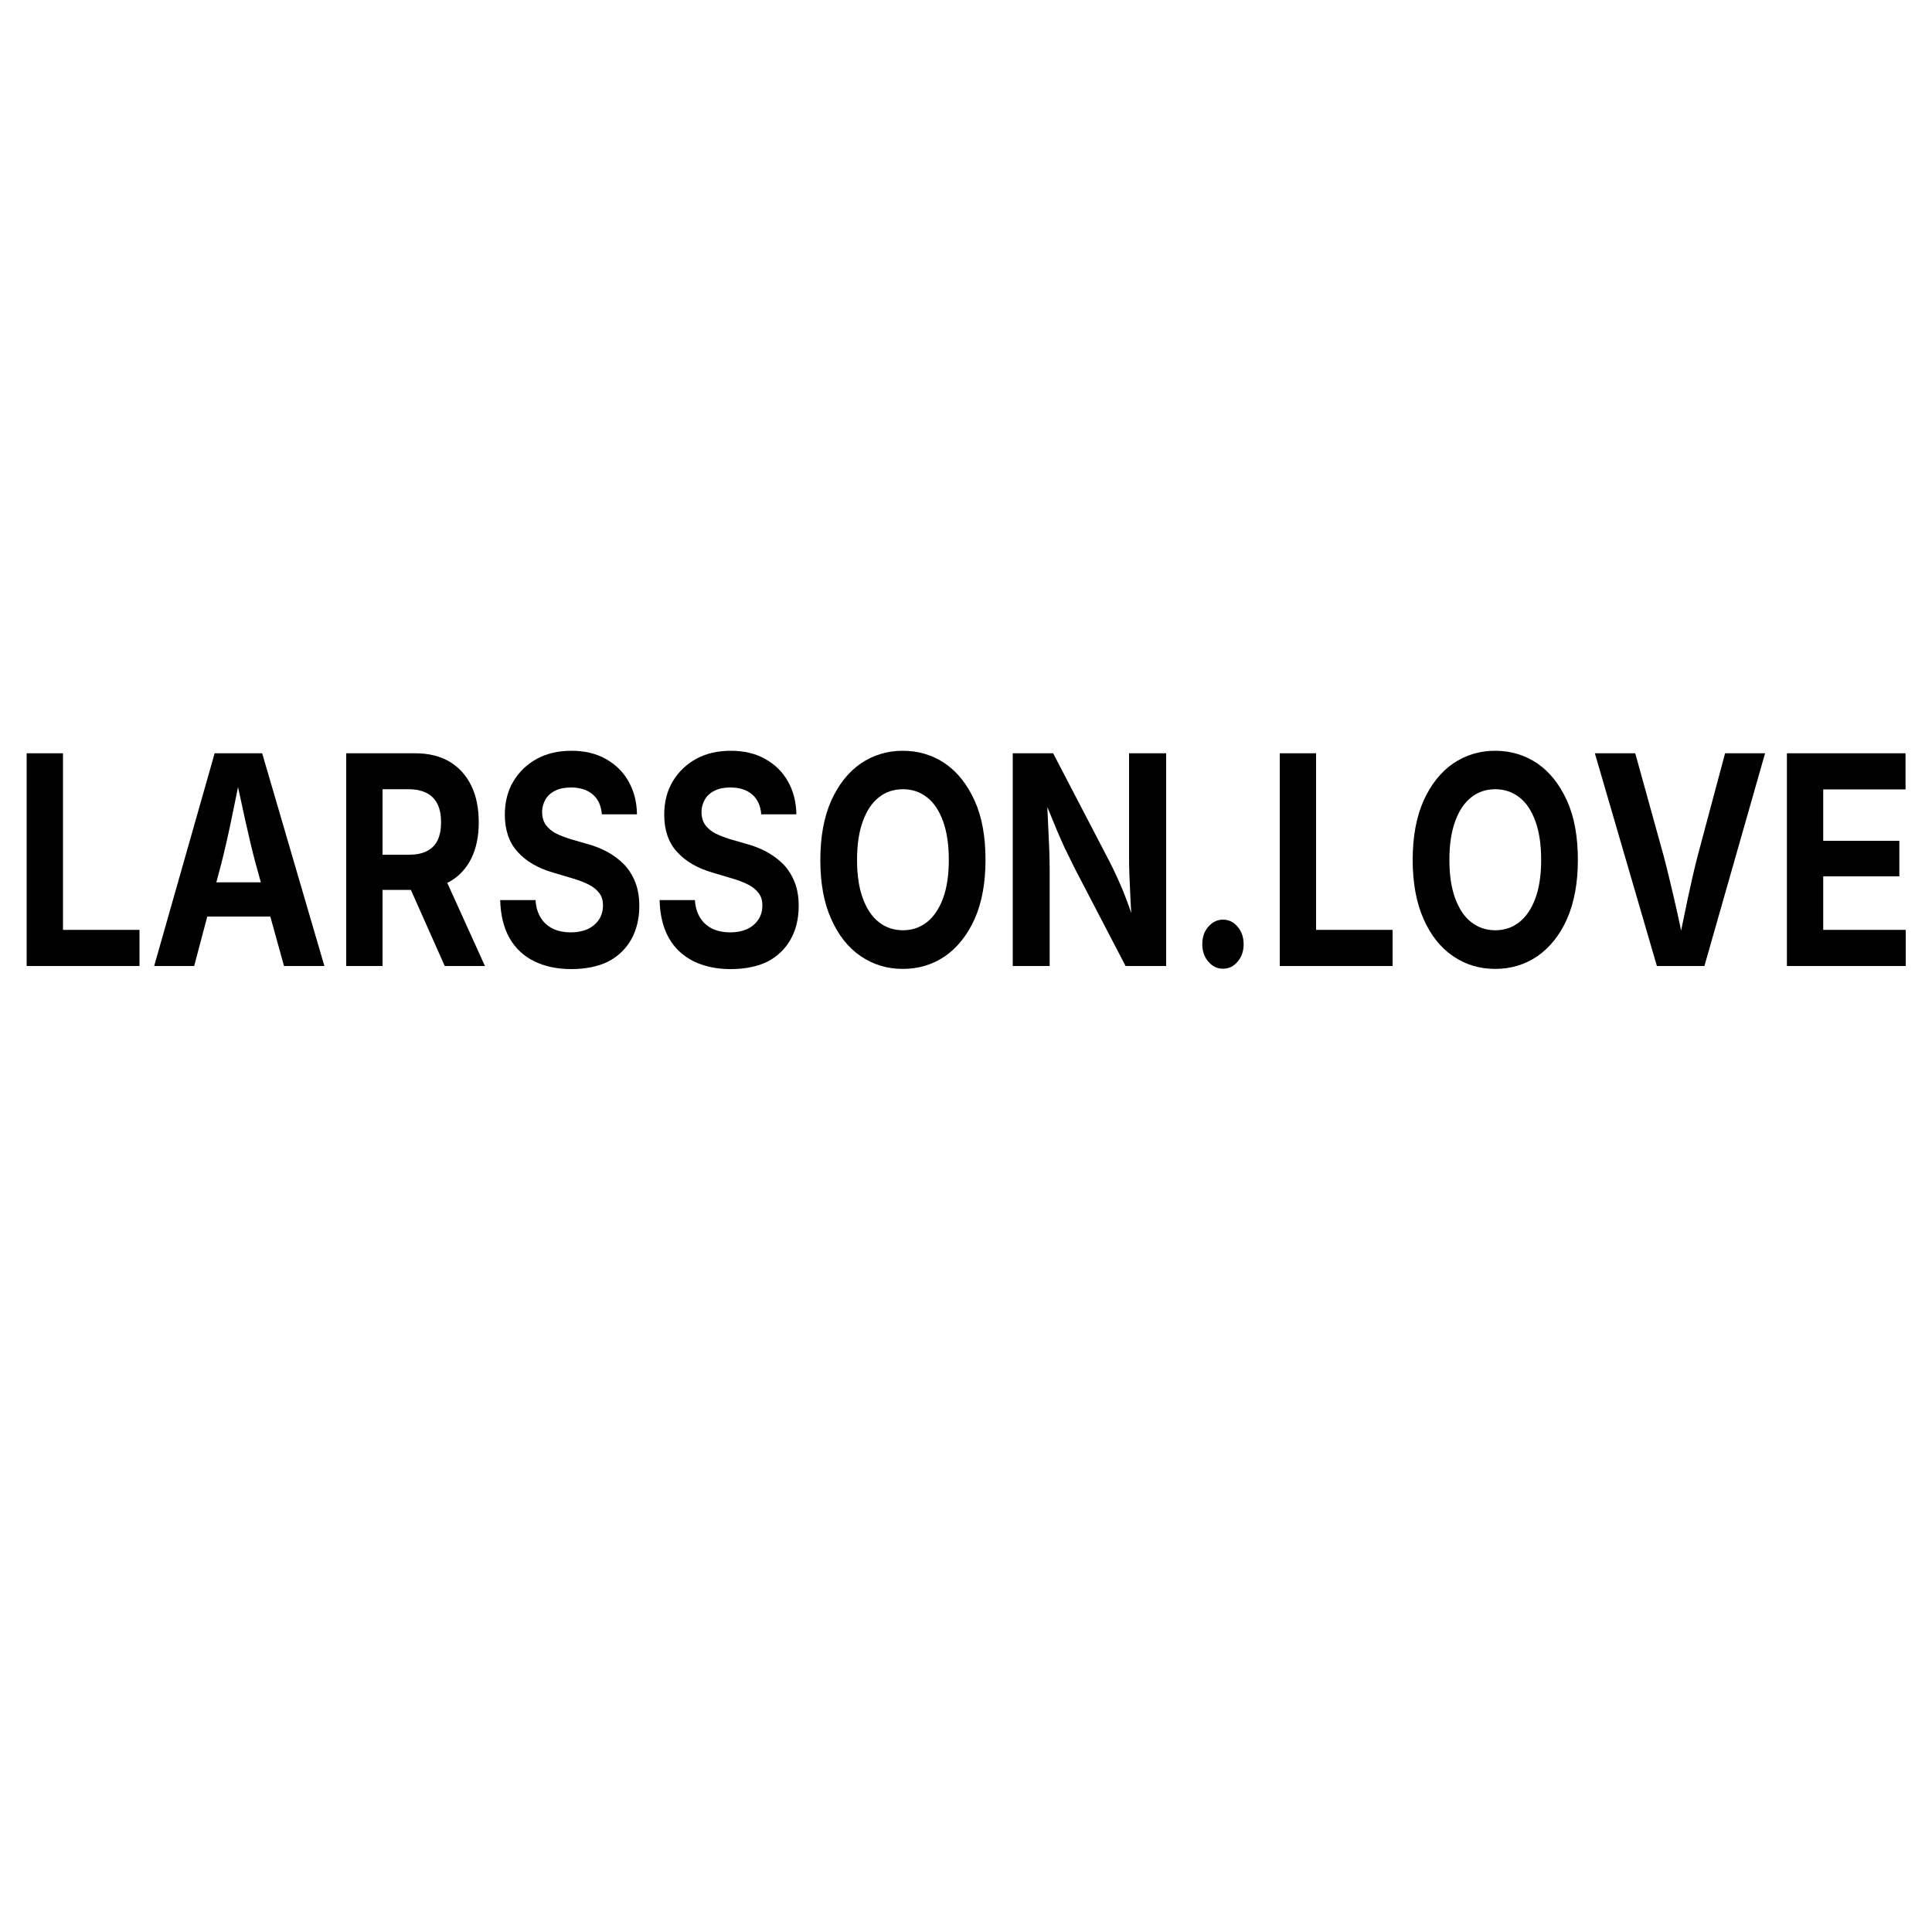 <?xml version="1.0" encoding="utf-8"?>
<!-- Generator: Adobe Illustrator 23.0.1, SVG Export Plug-In . SVG Version: 6.00 Build 0)  -->
<svg version="1.1" id="Lager_1" xmlns="http://www.w3.org/2000/svg" xmlns:xlink="http://www.w3.org/1999/xlink" x="0px" y="0px"
	 viewBox="0 0 1000 1000" style="enable-background:new 0 0 1000 1000;" xml:space="preserve">
<g>
	<g>
		<path d="M13.8,500V389.9h18.8v91.4h39.6V500H13.8z"/>
		<path d="M79.8,500l31.3-110.1h24.6L167.9,500H147l-14.7-53.1c-1.8-6.8-3.6-14.3-5.4-22.5c-1.8-8.1-3.7-17.1-5.8-26.7h4.1
			c-2,9.7-3.8,18.7-5.5,26.8c-1.7,8.2-3.4,15.6-5.1,22.3L100.5,500H79.8z M99.4,474.4v-17.7h48.9v17.7H99.4z"/>
		<path d="M179.2,500V389.9H215c7,0,12.9,1.5,17.8,4.4c4.9,3,8.6,7.1,11.2,12.5c2.6,5.4,3.8,11.7,3.8,18.9s-1.3,13.5-3.9,18.7
			c-2.6,5.2-6.4,9.3-11.3,12c-4.9,2.8-10.9,4.2-18,4.2h-24.3v-18.2h21.2c3.9,0,7-0.6,9.5-1.9c2.5-1.3,4.3-3.1,5.5-5.6
			c1.2-2.5,1.8-5.6,1.8-9.2c0-3.7-0.6-6.9-1.8-9.4c-1.2-2.5-3.1-4.5-5.6-5.8c-2.5-1.3-5.7-2-9.5-2H198V500H179.2z M230.2,500
			l-22.3-50.1h20.4L251,500H230.2z"/>
		<path d="M295.6,501.6c-7.3,0-13.7-1.4-19.2-4.1c-5.4-2.7-9.7-6.7-12.7-12c-3-5.3-4.6-11.9-4.8-19.6h18.3c0.2,3.7,1.2,6.8,2.8,9.3
			c1.6,2.5,3.7,4.3,6.4,5.6c2.7,1.2,5.7,1.8,9,1.8c3.4,0,6.3-0.6,8.8-1.7c2.5-1.2,4.4-2.8,5.8-4.9c1.4-2.1,2.1-4.6,2.1-7.4
			c0-2.5-0.6-4.6-1.9-6.3c-1.3-1.7-3-3.2-5.4-4.4c-2.3-1.2-5.2-2.3-8.6-3.3l-10.1-3c-7.8-2.3-13.8-5.8-18.2-10.7
			c-4.4-4.8-6.6-11.3-6.6-19.2c0-6.6,1.5-12.5,4.5-17.4c3-5,7.1-8.8,12.2-11.6c5.2-2.8,11.1-4.1,17.8-4.1c6.8,0,12.7,1.4,17.7,4.2
			c5,2.8,9,6.6,11.8,11.6c2.8,4.9,4.3,10.6,4.4,17.1h-18.2c-0.3-4.4-1.9-7.9-4.7-10.3c-2.8-2.4-6.6-3.6-11.2-3.6
			c-3.2,0-5.9,0.5-8.1,1.6c-2.3,1.1-4,2.6-5.1,4.5s-1.8,4.1-1.8,6.6c0,2.7,0.7,5,2,6.8c1.4,1.8,3.2,3.3,5.4,4.4
			c2.3,1.1,4.7,2,7.2,2.8l8.3,2.4c3.9,1,7.4,2.4,10.8,4.2c3.3,1.8,6.2,4,8.7,6.5c2.5,2.6,4.4,5.7,5.8,9.2c1.4,3.5,2.1,7.6,2.1,12.3
			c0,6.6-1.4,12.4-4.2,17.4c-2.8,4.9-6.8,8.8-12.1,11.5C309.4,500.3,303,501.6,295.6,501.6z"/>
		<path d="M378.1,501.6c-7.3,0-13.7-1.4-19.2-4.1c-5.4-2.7-9.7-6.7-12.7-12c-3-5.3-4.6-11.9-4.8-19.6h18.3c0.2,3.7,1.2,6.8,2.8,9.3
			c1.6,2.5,3.7,4.3,6.4,5.6c2.7,1.2,5.7,1.8,9,1.8c3.4,0,6.3-0.6,8.8-1.7c2.5-1.2,4.4-2.8,5.8-4.9c1.4-2.1,2.1-4.6,2.1-7.4
			c0-2.5-0.6-4.6-1.9-6.3c-1.3-1.7-3-3.2-5.4-4.4c-2.3-1.2-5.2-2.3-8.6-3.3l-10.1-3c-7.8-2.3-13.8-5.8-18.2-10.7
			c-4.4-4.8-6.6-11.3-6.6-19.2c0-6.6,1.5-12.5,4.5-17.4c3-5,7.1-8.8,12.2-11.6c5.2-2.8,11.1-4.1,17.8-4.1c6.8,0,12.7,1.4,17.7,4.2
			c5,2.8,9,6.6,11.8,11.6c2.8,4.9,4.3,10.6,4.4,17.1h-18.2c-0.3-4.4-1.9-7.9-4.7-10.3c-2.8-2.4-6.6-3.6-11.2-3.6
			c-3.2,0-5.9,0.5-8.1,1.6c-2.3,1.1-4,2.6-5.1,4.5s-1.8,4.1-1.8,6.6c0,2.7,0.7,5,2,6.8c1.4,1.8,3.2,3.3,5.4,4.4
			c2.3,1.1,4.7,2,7.2,2.8l8.3,2.4c3.9,1,7.4,2.4,10.8,4.2c3.3,1.8,6.2,4,8.7,6.5c2.5,2.6,4.4,5.7,5.8,9.2c1.4,3.5,2.1,7.6,2.1,12.3
			c0,6.6-1.4,12.4-4.2,17.4c-2.8,4.9-6.8,8.8-12.1,11.5C391.9,500.3,385.6,501.6,378.1,501.6z"/>
		<path d="M467.3,501.5c-8.1,0-15.4-2.2-21.8-6.6c-6.5-4.4-11.6-10.9-15.3-19.3c-3.8-8.4-5.6-18.6-5.6-30.5c0-12,1.9-22.2,5.6-30.6
			c3.8-8.4,8.9-14.9,15.3-19.3c6.5-4.4,13.7-6.6,21.8-6.6c8.1,0,15.4,2.2,21.9,6.6c6.4,4.4,11.5,10.9,15.3,19.3
			c3.8,8.4,5.6,18.7,5.6,30.6c0,11.9-1.9,22.1-5.6,30.5c-3.8,8.4-8.9,14.8-15.3,19.3C482.7,499.3,475.5,501.5,467.3,501.5z
			 M467.3,481.5c4.8,0,8.9-1.4,12.5-4.2c3.5-2.8,6.3-6.9,8.3-12.3c2-5.4,3-12.1,3-19.9c0-7.9-1-14.6-3-20.1c-2-5.4-4.7-9.6-8.3-12.3
			c-3.5-2.8-7.7-4.2-12.5-4.2c-4.7,0-8.9,1.4-12.4,4.2c-3.6,2.8-6.3,6.9-8.3,12.4c-2,5.4-3,12.1-3,20c0,7.8,1,14.5,3,19.9
			c2,5.4,4.7,9.5,8.3,12.3C458.5,480.1,462.6,481.5,467.3,481.5z"/>
		<path d="M524.2,500V389.9h20.9l29,55.7c1.5,2.9,3,6,4.5,9.3c1.5,3.3,3.1,7.1,4.6,11.2c1.6,4.1,3.1,8.7,4.7,13.8h-1.9
			c-0.3-4.1-0.5-8.4-0.8-13.1c-0.2-4.6-0.4-9.1-0.6-13.3c-0.2-4.2-0.2-7.8-0.2-10.8v-52.8h19.2V500h-21l-26.3-50.5
			c-1.9-3.8-3.7-7.5-5.4-11c-1.6-3.6-3.4-7.5-5.1-11.8c-1.8-4.3-3.9-9.5-6.4-15.5h2.4c0.2,5.3,0.5,10.4,0.7,15.3
			c0.2,4.9,0.4,9.3,0.6,13.3c0.1,4,0.2,7.2,0.2,9.7V500H524.2z"/>
		<path d="M633,501.4c-3,0-5.5-1.2-7.6-3.7c-2.1-2.4-3.1-5.5-3.1-9c0-3.6,1-6.6,3.1-9c2.1-2.4,4.6-3.7,7.6-3.7c3,0,5.5,1.2,7.6,3.7
			c2.1,2.4,3.1,5.5,3.1,9c0,3.6-1,6.6-3.1,9C638.6,500.2,636,501.4,633,501.4z"/>
		<path d="M662.4,500V389.9h18.8v91.4h39.6V500H662.4z"/>
		<path d="M773.9,501.5c-8.1,0-15.4-2.2-21.8-6.6c-6.5-4.4-11.6-10.9-15.3-19.3s-5.6-18.6-5.6-30.5c0-12,1.9-22.2,5.6-30.6
			c3.8-8.4,8.9-14.9,15.3-19.3c6.5-4.4,13.7-6.6,21.8-6.6c8.1,0,15.4,2.2,21.9,6.6c6.4,4.4,11.5,10.9,15.3,19.3
			c3.8,8.4,5.6,18.7,5.6,30.6c0,11.9-1.9,22.1-5.6,30.5s-8.9,14.8-15.3,19.3C789.3,499.3,782.1,501.5,773.9,501.5z M773.9,481.5
			c4.8,0,8.9-1.4,12.5-4.2c3.5-2.8,6.3-6.9,8.3-12.3c2-5.4,3-12.1,3-19.9c0-7.9-1-14.6-3-20.1c-2-5.4-4.7-9.6-8.3-12.3
			c-3.6-2.8-7.7-4.2-12.5-4.2c-4.7,0-8.9,1.4-12.4,4.2c-3.6,2.8-6.3,6.9-8.3,12.4c-2,5.4-3,12.1-3,20c0,7.8,1,14.5,3,19.9
			c2,5.4,4.7,9.5,8.3,12.3C765.1,480.1,769.2,481.5,773.9,481.5z"/>
		<path d="M857.6,500l-32.1-110.1h20.9l14.7,53.1c1.8,6.7,3.5,14.1,5.4,22.1s3.7,16.9,5.7,26.4h-4.1c2-9.7,3.8-18.5,5.5-26.5
			c1.7-8,3.4-15.4,5.1-22l14.2-53.1h20.7L882.2,500H857.6z"/>
		<path d="M924.9,500V389.9h61.4v18.7h-42.6v26.6h39.4v18.4h-39.4v27.7h42.7V500H924.9z"/>
	</g>
</g>
</svg>

